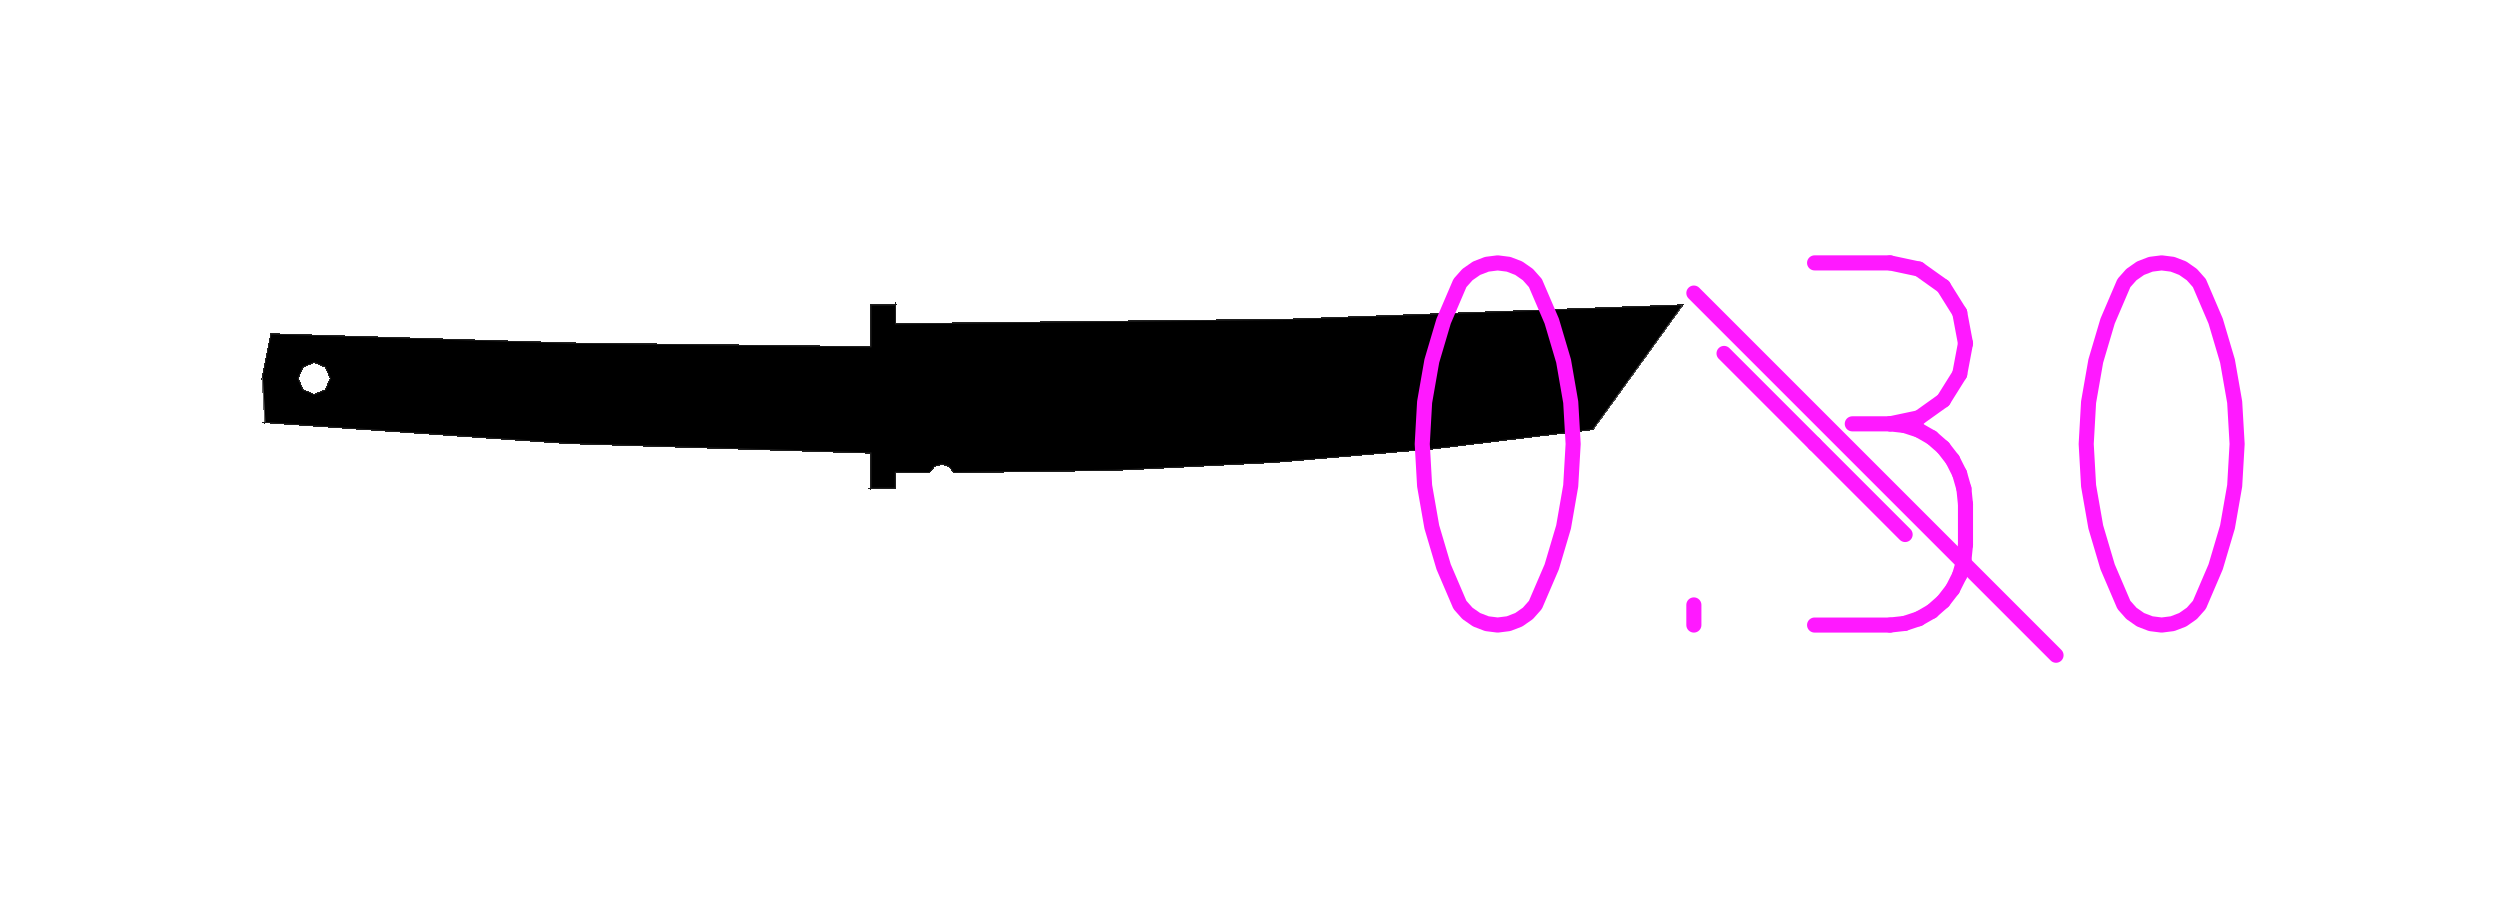 <!DOCTYPE svg PUBLIC "-//W3C//DTD SVG 1.0//EN" "http://www.w3.org/TR/2001/REC-SVG-20010904/DTD/svg10.dtd">
<svg xmlns="http://www.w3.org/2000/svg"  xmlns:xlink="http://www.w3.org/1999/xlink" width='47.548mm' height='17.462mm' viewBox="0 0 47.548 17.462">

<title>Exported SVG</title>

<style><![CDATA[
polygon {
shape-rendering:crispEdges;
stroke-width:0.048;
}
.s1 {
stroke:#000000;
stroke-width:0.43;
stroke-linecap:round;
stroke-linejoin:round;
fill:none;
}
.s2 {
stroke:#19b219;
stroke-width:0.43;
stroke-linecap:round;
stroke-linejoin:round;
fill:none;
}
.s3 {
stroke:#7f4c00;
stroke-width:0.43;
stroke-linecap:round;
stroke-linejoin:round;
fill:none;
}
.s4 {
stroke:#00cc00;
stroke-width:0.43;
stroke-linecap:round;
stroke-linejoin:round;
fill:none;
}
.s5 {
stroke:#000000;
stroke-width:0.287;
stroke-linecap:round;
stroke-linejoin:round;
fill:none;
}
.s6 {
stroke:#ff19ff;
stroke-width:0.287;
stroke-linecap:round;
stroke-linejoin:round;
fill:none;
}
.s7 {
stroke:#ff0000;
stroke-width:0.43;
stroke-linecap:round;
stroke-linejoin:round;
fill:none;
}
.s8 {
stroke:#ffff00;
stroke-width:0.43;
stroke-linecap:round;
stroke-linejoin:round;
fill:none;
}
.s9 {
stroke:#001919;
stroke-width:0.287;
stroke-linecap:round;
stroke-linejoin:round;
fill:none;
}
.sa {
stroke:#006666;
stroke-width:0.287;
stroke-linecap:round;
stroke-linejoin:round;
fill:none;
}
.sb {
stroke:#00ffff;
stroke-width:0.861;
stroke-linecap:round;
stroke-linejoin:round;
fill:none;
}
.sc {
stroke:#ff0000;
stroke-width:2.296;
stroke-linecap:round;
stroke-linejoin:round;
fill:none;
}
.sd {
stroke:#191919;
stroke-width:0.287;
stroke-linecap:round;
stroke-linejoin:round;
fill:none;
}
.se {
stroke:#000000;
stroke-width:0.287;
stroke-linecap:round;
stroke-linejoin:round;
stroke-dasharray:4.305,4.305;
fill:none;
}
.sf {
stroke:#000000;
stroke-width:0.861;
stroke-linecap:round;
stroke-linejoin:round;
fill:none;
}
.s100 {
stroke:#000000;
stroke-width:0.43;
stroke-linecap:round;
stroke-linejoin:round;
fill:none;
}
]]></style>
<polygon points='7.638,8.204 5.049,8.025 5.049,8.025' stroke='#1e1e1e' fill='#1e1e1e'/>
<polygon points='5.049,8.025 7.638,8.204 7.638,8.204' stroke='#1e1e1e' fill='#1e1e1e'/>
<polygon points='7.638,8.204 5.049,8.025 7.638,8.204' stroke='#1e1e1e' fill='#1e1e1e'/>
<polygon points='5.000,7.186 5.014,7.117 5.014,7.117' stroke='#717171' fill='#717171'/>
<polygon points='5.014,7.117 5.000,7.186 5.014,7.117' stroke='#717171' fill='#717171'/>
<polygon points='5.014,7.117 5.000,7.186 5.000,7.186' stroke='#717171' fill='#717171'/>
<polygon points='5.976,7.516 5.751,7.423 5.751,7.423' stroke='#575757' fill='#575757'/>
<polygon points='5.976,7.516 5.751,7.423 5.976,7.516' stroke='#575757' fill='#575757'/>
<polygon points='17.021,6.170 17.021,5.812 17.021,5.812' stroke='#505050' fill='#505050'/>
<polygon points='17.021,6.170 17.021,5.812 17.021,6.170' stroke='#505050' fill='#505050'/>
<polygon points='17.021,5.812 16.576,5.812 17.021,5.812' stroke='#646464' fill='#646464'/>
<polygon points='17.021,5.812 16.576,5.812 16.576,5.812' stroke='#646464' fill='#646464'/>
<polygon points='19.943,6.137 17.021,6.170 19.943,6.137' stroke='#656565' fill='#656565'/>
<polygon points='19.943,6.137 17.021,6.170 17.021,6.170' stroke='#656565' fill='#656565'/>
<polygon points='17.018,8.972 17.346,8.975 17.346,8.975' stroke='#1e1e1e' fill='#1e1e1e'/>
<polygon points='17.018,8.972 17.346,8.975 17.018,8.972' stroke='#1e1e1e' fill='#1e1e1e'/>
<polygon points='17.018,8.972 17.018,8.973 17.018,8.973' stroke='#505050' fill='#505050'/>
<polygon points='17.018,8.973 17.018,8.972 17.018,8.973' stroke='#505050' fill='#505050'/>
<polygon points='17.018,8.973 17.018,8.972 17.018,8.972' stroke='#505050' fill='#505050'/>
<polygon points='17.673,8.977 17.767,8.860 17.673,8.977' stroke='#454545' fill='#454545'/>
<polygon points='17.673,8.977 17.767,8.860 17.767,8.860' stroke='#454545' fill='#454545'/>
<polygon points='31.984,5.812 24.505,6.085 31.984,5.812' stroke='#676767' fill='#676767'/>
<polygon points='24.505,6.085 19.943,6.137 19.943,6.137' stroke='#656565' fill='#656565'/>
<polygon points='21.193,8.933 18.425,8.972 18.425,8.972' stroke='#1e1e1e' fill='#1e1e1e'/>
<polygon points='18.425,8.972 21.193,8.933 18.425,8.972' stroke='#1e1e1e' fill='#1e1e1e'/>
<polygon points='18.425,8.972 21.193,8.933 21.193,8.933' stroke='#1e1e1e' fill='#1e1e1e'/>
<polygon points='17.911,8.815 18.054,8.859 17.911,8.815' stroke='#1e1e1e' fill='#1e1e1e'/>
<polygon points='17.911,8.815 18.054,8.859 18.054,8.859' stroke='#1e1e1e' fill='#1e1e1e'/>
<polygon points='17.767,8.860 17.911,8.815 17.911,8.815' stroke='#2c2c2c' fill='#2c2c2c'/>
<polygon points='17.767,8.860 17.911,8.815 17.767,8.860' stroke='#2c2c2c' fill='#2c2c2c'/>
<polygon points='18.054,8.859 18.148,8.976 18.054,8.859' stroke='#282828' fill='#282828'/>
<polygon points='18.054,8.859 18.148,8.976 18.148,8.976' stroke='#282828' fill='#282828'/>
<polygon points='18.425,8.972 18.148,8.976 18.148,8.976' stroke='#1e1e1e' fill='#1e1e1e'/>
<polygon points='18.148,8.976 18.425,8.972 18.425,8.972' stroke='#1e1e1e' fill='#1e1e1e'/>
<polygon points='18.425,8.972 18.148,8.976 18.425,8.972' stroke='#1e1e1e' fill='#1e1e1e'/>
<polygon points='16.576,8.970 16.576,8.605 16.576,8.605' stroke='#646464' fill='#646464'/>
<polygon points='16.576,5.812 16.576,6.607 16.576,5.812' stroke='#646464' fill='#646464'/>
<polygon points='16.576,8.605 16.576,8.970 16.576,8.970' stroke='#646464' fill='#646464'/>
<polygon points='16.576,5.812 16.576,6.607 16.576,6.607' stroke='#646464' fill='#646464'/>
<polygon points='16.576,8.970 16.576,8.605 16.576,8.970' stroke='#646464' fill='#646464'/>
<polygon points='10.807,8.423 9.482,8.332 9.482,8.332' stroke='#1e1e1e' fill='#1e1e1e'/>
<polygon points='9.482,8.332 10.807,8.423 9.482,8.332' stroke='#1e1e1e' fill='#1e1e1e'/>
<polygon points='9.482,8.332 10.807,8.423 10.807,8.423' stroke='#1e1e1e' fill='#1e1e1e'/>
<polygon points='10.807,8.423 16.576,8.605 10.807,8.423' stroke='#1e1e1e' fill='#1e1e1e'/>
<polygon points='10.807,8.423 16.576,8.605 16.576,8.605' stroke='#1e1e1e' fill='#1e1e1e'/>
<polygon points='5.129,6.529 5.162,6.362 5.162,6.362' stroke='#717171' fill='#717171'/>
<polygon points='5.162,6.362 5.129,6.529 5.129,6.529' stroke='#717171' fill='#717171'/>
<polygon points='5.129,6.529 5.162,6.362 5.129,6.529' stroke='#717171' fill='#717171'/>
<polygon points='10.868,6.537 5.162,6.362 10.868,6.537' stroke='#646464' fill='#646464'/>
<polygon points='10.868,6.537 5.162,6.362 5.162,6.362' stroke='#646464' fill='#646464'/>
<polygon points='16.576,6.607 10.868,6.537 16.576,6.607' stroke='#646464' fill='#646464'/>
<polygon points='16.576,6.607 10.868,6.537 10.868,6.537' stroke='#646464' fill='#646464'/>
<polygon points='30.293,8.157 27.271,8.523 30.293,8.157' stroke='#242424' fill='#242424'/>
<polygon points='30.293,8.157 27.271,8.523 27.271,8.523' stroke='#242424' fill='#242424'/>
<polygon points='5.976,6.879 6.201,6.973 6.201,6.973' stroke='#1e1e1e' fill='#1e1e1e'/>
<polygon points='5.976,6.879 6.201,6.973 5.976,6.879' stroke='#1e1e1e' fill='#1e1e1e'/>
<polygon points='5.658,7.198 5.751,6.973 5.751,6.973' stroke='#4c4c4c' fill='#4c4c4c'/>
<polygon points='5.658,7.198 5.751,6.973 5.658,7.198' stroke='#4c4c4c' fill='#4c4c4c'/>
<polygon points='9.482,8.332 7.638,8.204 7.638,8.204' stroke='#1e1e1e' fill='#1e1e1e'/>
<polygon points='7.638,8.204 9.482,8.332 7.638,8.204' stroke='#1e1e1e' fill='#1e1e1e'/>
<polygon points='7.638,8.204 9.482,8.332 9.482,8.332' stroke='#1e1e1e' fill='#1e1e1e'/>
<polygon points='9.482,8.332 7.638,8.204 9.482,8.332' stroke='#1e1e1e' fill='#1e1e1e'/>
<polygon points='6.294,7.198 6.201,7.423 6.294,7.198' stroke='#7a7a7a' fill='#7a7a7a'/>
<polygon points='6.294,7.198 6.201,7.423 6.201,7.423' stroke='#7a7a7a' fill='#7a7a7a'/>
<polygon points='5.751,6.973 5.976,6.879 5.751,6.973' stroke='#313131' fill='#313131'/>
<polygon points='5.751,6.973 5.976,6.879 5.976,6.879' stroke='#313131' fill='#313131'/>
<polygon points='6.201,6.973 6.294,7.198 6.201,6.973' stroke='#444444' fill='#444444'/>
<polygon points='6.201,6.973 6.294,7.198 6.294,7.198' stroke='#444444' fill='#444444'/>
<polygon points='6.201,7.423 5.976,7.516 6.201,7.423' stroke='#7a7a7a' fill='#7a7a7a'/>
<polygon points='6.201,7.423 5.976,7.516 5.976,7.516' stroke='#7a7a7a' fill='#7a7a7a'/>
<polygon points='5.751,7.423 5.658,7.198 5.658,7.198' stroke='#4c4c4c' fill='#4c4c4c'/>
<polygon points='5.751,7.423 5.658,7.198 5.751,7.423' stroke='#4c4c4c' fill='#4c4c4c'/>
<polygon points='5.014,7.117 5.129,6.529 5.129,6.529' stroke='#717171' fill='#717171'/>
<polygon points='5.129,6.529 5.014,7.117 5.129,6.529' stroke='#717171' fill='#717171'/>
<polygon points='5.129,6.529 5.014,7.117 5.014,7.117' stroke='#717171' fill='#717171'/>
<polygon points='5.014,7.117 5.129,6.529 5.014,7.117' stroke='#717171' fill='#717171'/>
<polygon points='17.346,8.975 17.673,8.977 17.346,8.975' stroke='#1e1e1e' fill='#1e1e1e'/>
<polygon points='17.346,8.975 17.673,8.977 17.673,8.977' stroke='#1e1e1e' fill='#1e1e1e'/>
<polygon points='17.018,8.973 17.018,9.273 17.018,9.273' stroke='#505050' fill='#505050'/>
<polygon points='17.018,9.273 17.018,8.973 17.018,8.973' stroke='#505050' fill='#505050'/>
<polygon points='17.018,8.973 17.018,9.273 17.018,8.973' stroke='#505050' fill='#505050'/>
<polygon points='16.576,9.275 17.018,9.273 17.018,9.273' stroke='#1e1e1e' fill='#1e1e1e'/>
<polygon points='16.576,9.275 17.018,9.273 16.576,9.275' stroke='#1e1e1e' fill='#1e1e1e'/>
<polygon points='16.576,9.275 16.576,8.970 16.576,8.970' stroke='#646464' fill='#646464'/>
<polygon points='16.576,8.970 16.576,9.275 16.576,8.970' stroke='#646464' fill='#646464'/>
<polygon points='16.576,8.970 16.576,9.275 16.576,9.275' stroke='#646464' fill='#646464'/>
<polygon points='17.673,8.977 17.767,8.860 17.346,8.975' stroke='#1e1e1e' fill='#1e1e1e'/>
<polygon points='16.576,6.607 10.868,6.537 30.293,8.157' stroke='#1e1e1e' fill='#1e1e1e'/>
<polygon points='17.346,8.975 17.911,8.815 17.018,8.972' stroke='#1e1e1e' fill='#1e1e1e'/>
<polygon points='16.576,9.275 17.018,8.972 16.576,8.605' stroke='#1e1e1e' fill='#1e1e1e'/>
<polygon points='18.148,8.976 21.193,8.933 18.054,8.859' stroke='#1e1e1e' fill='#1e1e1e'/>
<polygon points='5.049,8.025 10.807,8.423 5.976,7.516' stroke='#1e1e1e' fill='#1e1e1e'/>
<polygon points='17.911,8.815 5.162,6.362 16.576,8.605' stroke='#1e1e1e' fill='#1e1e1e'/>
<polygon points='24.235,8.782 5.162,6.362 21.193,8.933' stroke='#1e1e1e' fill='#1e1e1e'/>
<polygon points='5.162,6.362 5.000,7.186 5.976,6.879' stroke='#1e1e1e' fill='#1e1e1e'/>
<polygon points='5.976,6.879 5.000,7.186 5.751,6.973' stroke='#1e1e1e' fill='#1e1e1e'/>
<polygon points='16.576,5.812 16.576,6.607 17.021,5.812' stroke='#1e1e1e' fill='#1e1e1e'/>
<polygon points='21.193,8.933 5.162,6.362 17.911,8.815' stroke='#1e1e1e' fill='#1e1e1e'/>
<polygon points='17.021,5.812 16.576,6.607 17.021,6.170' stroke='#1e1e1e' fill='#1e1e1e'/>
<polygon points='31.984,5.812 16.576,6.607 30.293,8.157' stroke='#1e1e1e' fill='#1e1e1e'/>
<polygon points='10.807,8.423 5.162,6.362 6.201,6.973' stroke='#1e1e1e' fill='#1e1e1e'/>
<polygon points='5.000,7.186 5.049,8.025 5.976,7.516' stroke='#1e1e1e' fill='#1e1e1e'/>
<polygon points='17.018,9.273 17.018,8.972 16.576,9.275' stroke='#1e1e1e' fill='#1e1e1e'/>
<polygon points='5.976,7.516 10.807,8.423 6.201,7.423' stroke='#1e1e1e' fill='#1e1e1e'/>
<polygon points='30.293,8.157 5.162,6.362 27.271,8.523' stroke='#1e1e1e' fill='#1e1e1e'/>
<polygon points='16.576,8.605 5.162,6.362 10.807,8.423' stroke='#1e1e1e' fill='#1e1e1e'/>
<polygon points='5.658,7.198 5.000,7.186 5.751,7.423' stroke='#1e1e1e' fill='#1e1e1e'/>
<polygon points='5.751,6.973 5.000,7.186 5.658,7.198' stroke='#1e1e1e' fill='#1e1e1e'/>
<polygon points='10.868,6.537 5.162,6.362 30.293,8.157' stroke='#1e1e1e' fill='#1e1e1e'/>
<polygon points='6.201,6.973 5.162,6.362 5.976,6.879' stroke='#1e1e1e' fill='#1e1e1e'/>
<polygon points='24.505,6.085 16.576,6.607 31.984,5.812' stroke='#1e1e1e' fill='#1e1e1e'/>
<polygon points='18.054,8.859 21.193,8.933 17.911,8.815' stroke='#1e1e1e' fill='#1e1e1e'/>
<polygon points='17.767,8.860 17.911,8.815 17.346,8.975' stroke='#1e1e1e' fill='#1e1e1e'/>
<polygon points='6.294,7.198 10.807,8.423 6.201,6.973' stroke='#1e1e1e' fill='#1e1e1e'/>
<polygon points='5.751,7.423 5.000,7.186 5.976,7.516' stroke='#1e1e1e' fill='#1e1e1e'/>
<polygon points='27.271,8.523 5.162,6.362 24.235,8.782' stroke='#1e1e1e' fill='#1e1e1e'/>
<polygon points='17.021,6.170 16.576,6.607 24.505,6.085' stroke='#1e1e1e' fill='#1e1e1e'/>
<polygon points='17.018,8.972 17.911,8.815 16.576,8.605' stroke='#1e1e1e' fill='#1e1e1e'/>
<polygon points='6.201,7.423 10.807,8.423 6.294,7.198' stroke='#1e1e1e' fill='#1e1e1e'/>
<polygon points='30.293,8.157 31.984,5.812 31.984,5.812' stroke='#464646' fill='#464646'/>
<polygon points='30.293,8.157 31.984,5.812 30.293,8.157' stroke='#464646' fill='#464646'/>
<polygon points='5.000,7.186 5.049,8.025 5.049,8.025' stroke='#606060' fill='#606060'/>
<polygon points='5.000,7.186 5.049,8.025 5.000,7.186' stroke='#606060' fill='#606060'/>
<path d='M17.018 8.972 L17.346,8.975 L17.673,8.977 L17.767,8.860 L17.911,8.815 L18.054,8.859 L18.148,8.976 L21.193,8.933 L24.235,8.782 L27.271,8.523 L30.293,8.157 L31.984,5.812 L24.505,6.085 L17.021,6.170 L17.021,5.812 L16.576,5.812 L16.576,6.607 L10.868,6.537 L5.162,6.362 L5.000,7.186 L5.049,8.025 L10.807,8.423 L16.576,8.605 L16.576,9.275 L17.018,9.273 L17.018,8.972 M6.294 7.198 L6.201,7.423 L5.976,7.516 L5.751,7.423 L5.658,7.198 L5.751,6.973 L5.976,6.879 L6.201,6.973 L6.294,7.198 ' class='s0' />
<path d='M29.202 5.383 L29.059,5.222 L28.886,5.101 L28.691,5.026 L28.485,5.000 L28.279,5.026 L28.084,5.101 L27.910,5.222 L27.767,5.383 L27.457,6.107 L27.232,6.866 L27.095,7.649 L27.050,8.444 L27.095,9.239 L27.232,10.022 L27.457,10.781 L27.767,11.505 L27.910,11.666 L28.084,11.787 L28.279,11.862 L28.485,11.888 L28.691,11.862 L28.886,11.787 L29.059,11.666 L29.202,11.505 L29.513,10.781 L29.738,10.022 L29.874,9.239 L29.920,8.444 L29.874,7.649 L29.738,6.866 L29.513,6.107 L29.202,5.383 ' class='s6' />
<path d='M41.830 5.383 L41.687,5.222 L41.514,5.101 L41.319,5.026 L41.113,5.000 L40.906,5.026 L40.711,5.101 L40.538,5.222 L40.395,5.383 L40.085,6.107 L39.860,6.866 L39.723,7.649 L39.678,8.444 L39.723,9.239 L39.860,10.022 L40.085,10.781 L40.395,11.505 L40.538,11.666 L40.711,11.787 L40.906,11.862 L41.113,11.888 L41.319,11.862 L41.514,11.787 L41.687,11.666 L41.830,11.505 L42.140,10.781 L42.365,10.022 L42.502,9.239 L42.548,8.444 L42.502,7.649 L42.365,6.866 L42.140,6.107 L41.830,5.383 ' class='s6' />
<path d='M32.216 5.574 L39.104,12.462 ' class='s6' />
<path d='M34.512 8.444 L32.790,6.722 ' class='s6' />
<path d='M34.512 8.444 L36.234,10.166 ' class='s6' />
<path d='M32.216 11.888 L32.216,11.505 ' class='s6' />
<path d='M34.512 5.000 L35.947,5.000 ' class='s6' />
<path d='M35.947 5.000 L36.496,5.117 ' class='s6' />
<path d='M36.496 5.117 L36.961,5.448 ' class='s6' />
<path d='M36.961 5.448 L37.272,5.945 ' class='s6' />
<path d='M37.272 5.945 L37.382,6.531 ' class='s6' />
<path d='M37.382 6.531 L37.272,7.116 ' class='s6' />
<path d='M37.272 7.116 L36.961,7.613 ' class='s6' />
<path d='M36.961 7.613 L36.496,7.945 ' class='s6' />
<path d='M36.496 7.945 L35.947,8.061 ' class='s6' />
<path d='M35.947 8.061 L35.229,8.061 ' class='s6' />
<path d='M35.947 8.061 L36.226,8.093 ' class='s6' />
<path d='M36.226 8.093 L36.494,8.181 ' class='s6' />
<path d='M36.494 8.181 L36.741,8.323 ' class='s6' />
<path d='M36.741 8.323 L36.958,8.513 ' class='s6' />
<path d='M36.958 8.513 L37.137,8.744 ' class='s6' />
<path d='M37.137 8.744 L37.270,9.008 ' class='s6' />
<path d='M37.270 9.008 L37.352,9.294 ' class='s6' />
<path d='M37.352 9.294 L37.382,9.592 ' class='s6' />
<path d='M37.382 9.592 L37.382,10.357 ' class='s6' />
<path d='M37.382 10.357 L37.352,10.655 ' class='s6' />
<path d='M37.352 10.655 L37.270,10.941 ' class='s6' />
<path d='M37.270 10.941 L37.137,11.205 ' class='s6' />
<path d='M37.137 11.205 L36.958,11.436 ' class='s6' />
<path d='M36.958 11.436 L36.741,11.627 ' class='s6' />
<path d='M36.741 11.627 L36.494,11.768 ' class='s6' />
<path d='M36.494 11.768 L36.226,11.857 ' class='s6' />
<path d='M36.226 11.857 L35.947,11.888 ' class='s6' />
<path d='M35.947 11.888 L34.512,11.888 ' class='s6' />

</svg>
